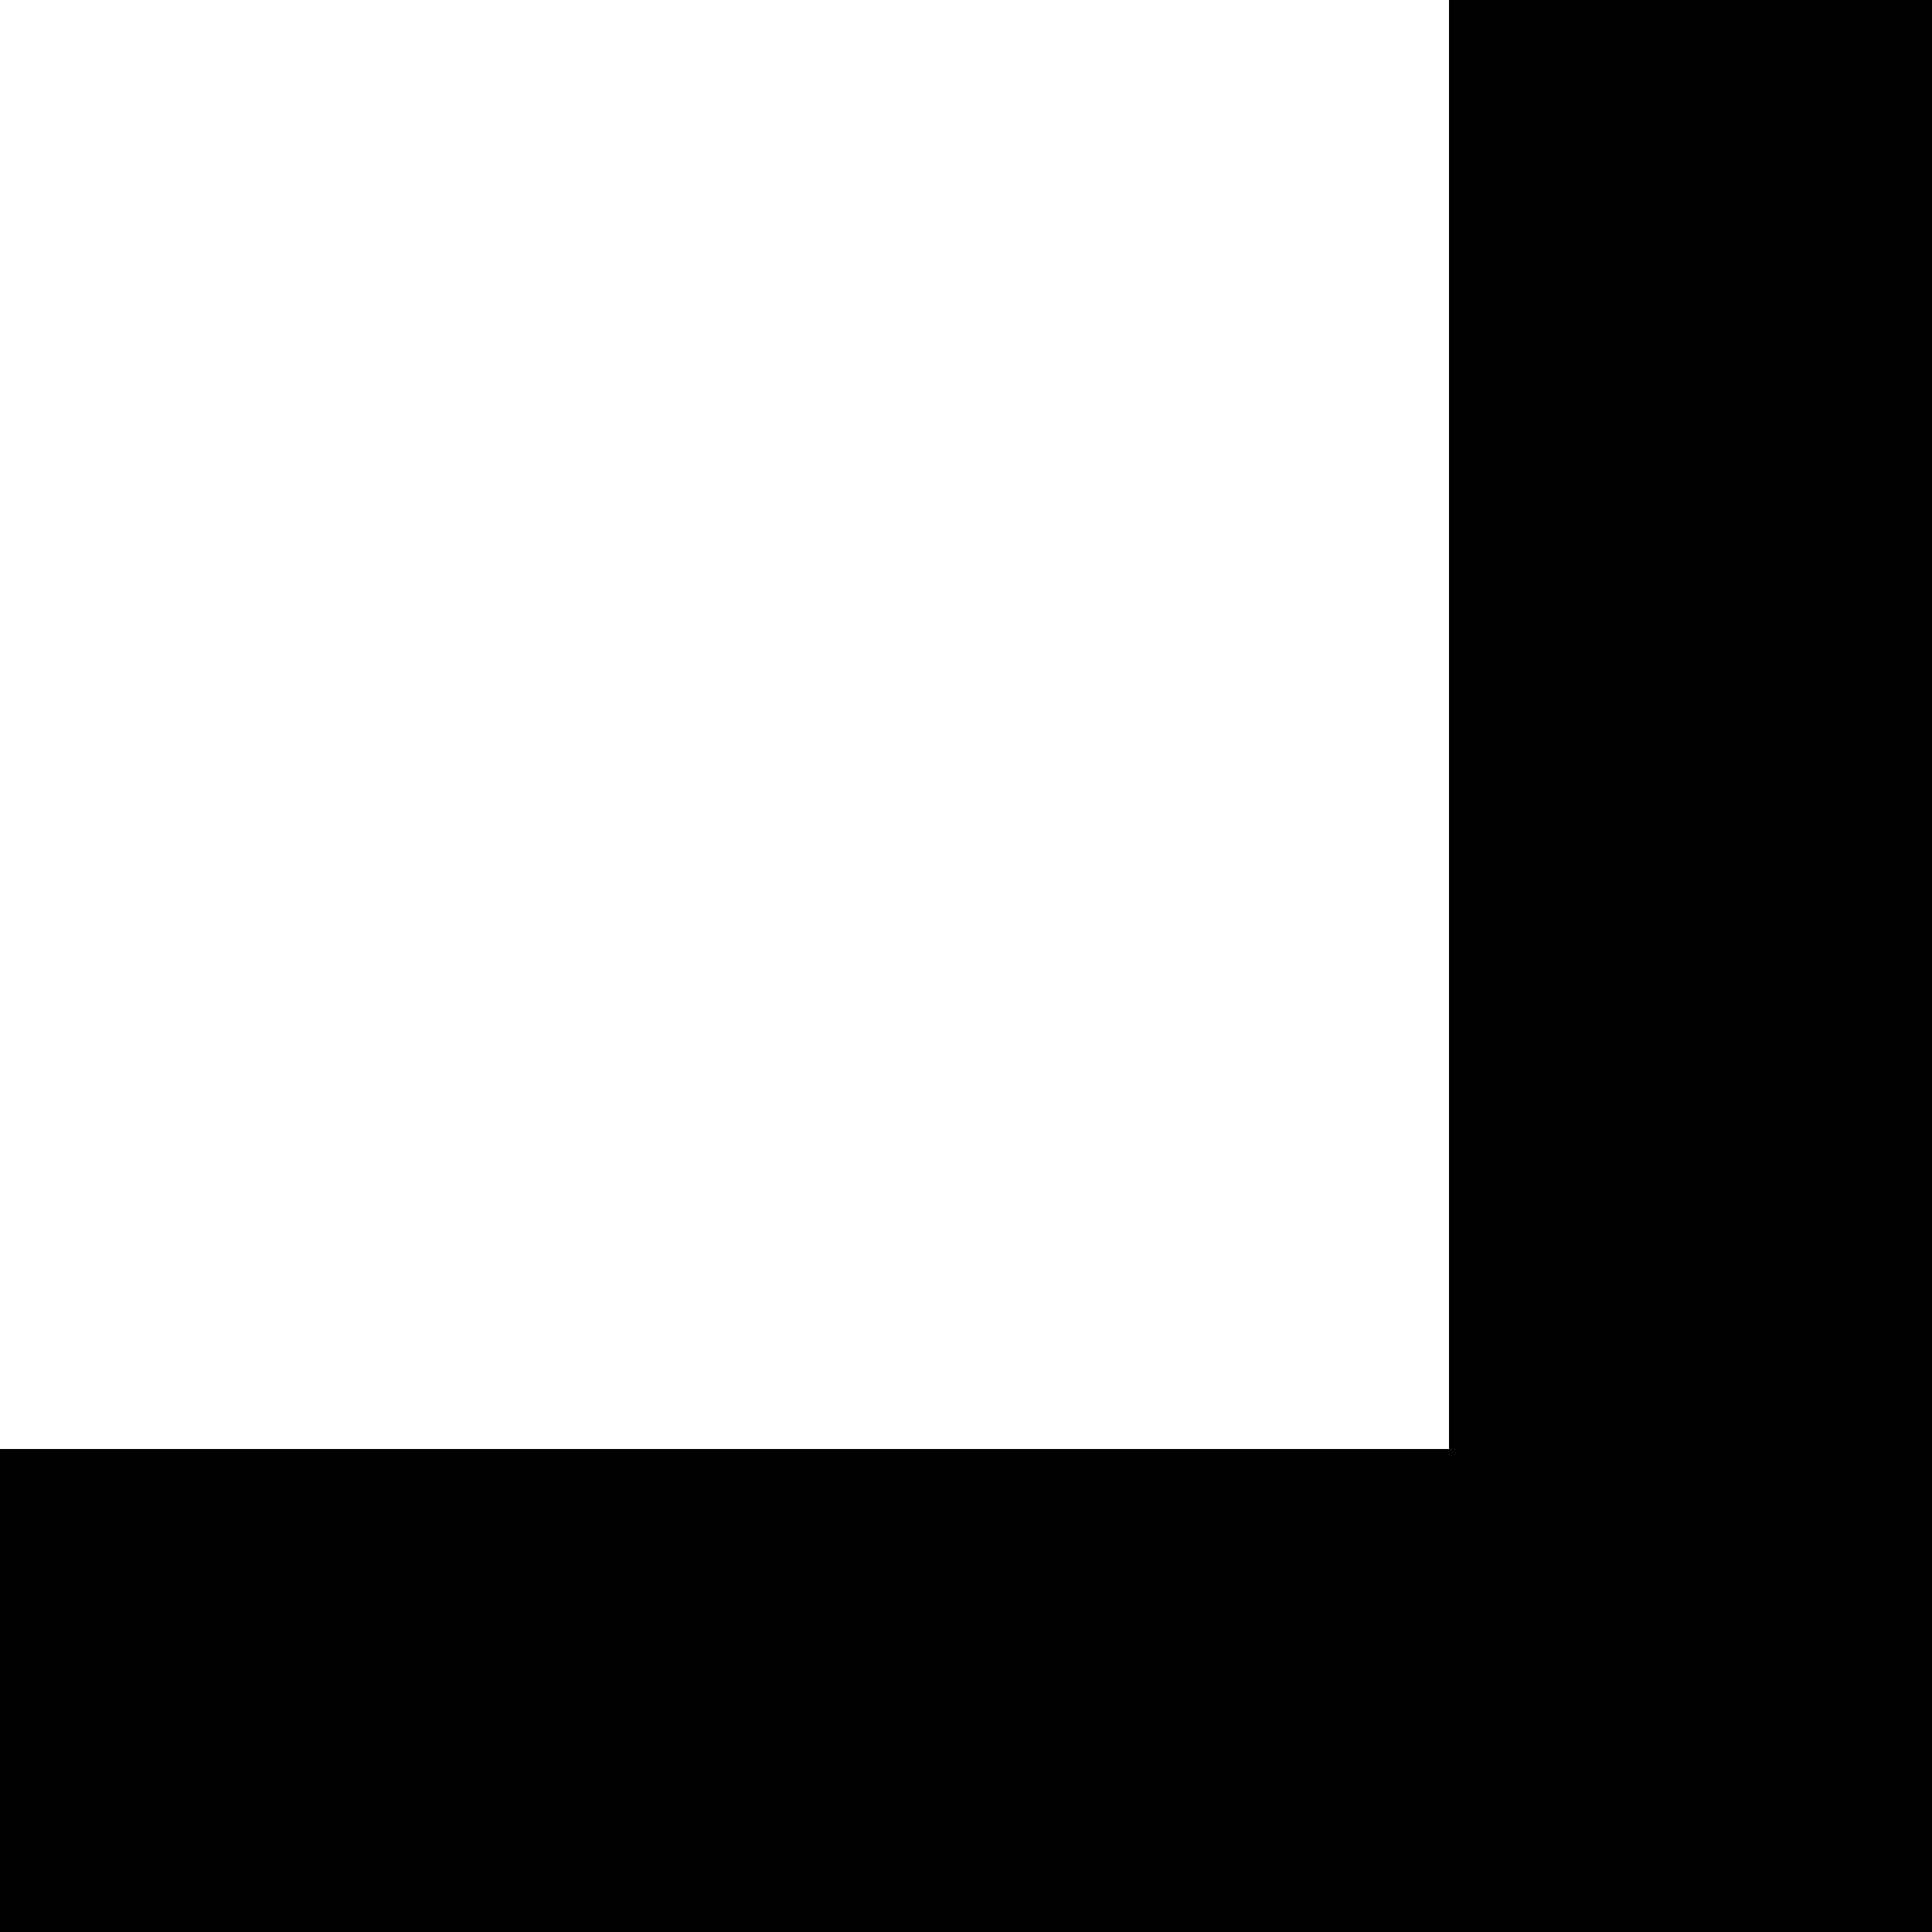 <?xml version="1.0" encoding="utf-8"?>
<!-- Generator: Adobe Illustrator 17.0.0, SVG Export Plug-In . SVG Version: 6.00 Build 0)  -->
<!DOCTYPE svg PUBLIC "-//W3C//DTD SVG 1.1//EN" "http://www.w3.org/Graphics/SVG/1.1/DTD/svg11.dtd">
<svg version="1.1" id="Layer_1" xmlns="http://www.w3.org/2000/svg" xmlns:xlink="http://www.w3.org/1999/xlink" x="0px" y="0px"
	 width="16px" height="16px" viewBox="0 0 16 16" style="enable-background:new 0 0 16 16;" xml:space="preserve">
<polyline points="0,12 0,16 16,16 16,0 12,0 12,12 "/>
<path style="fill:none;" d="M0,16"/>
<path style="fill:none;" d="M16,16"/>
<path style="fill:none;" d="M0,0"/>
<path style="fill:none;" d="M16,0"/>
</svg>
